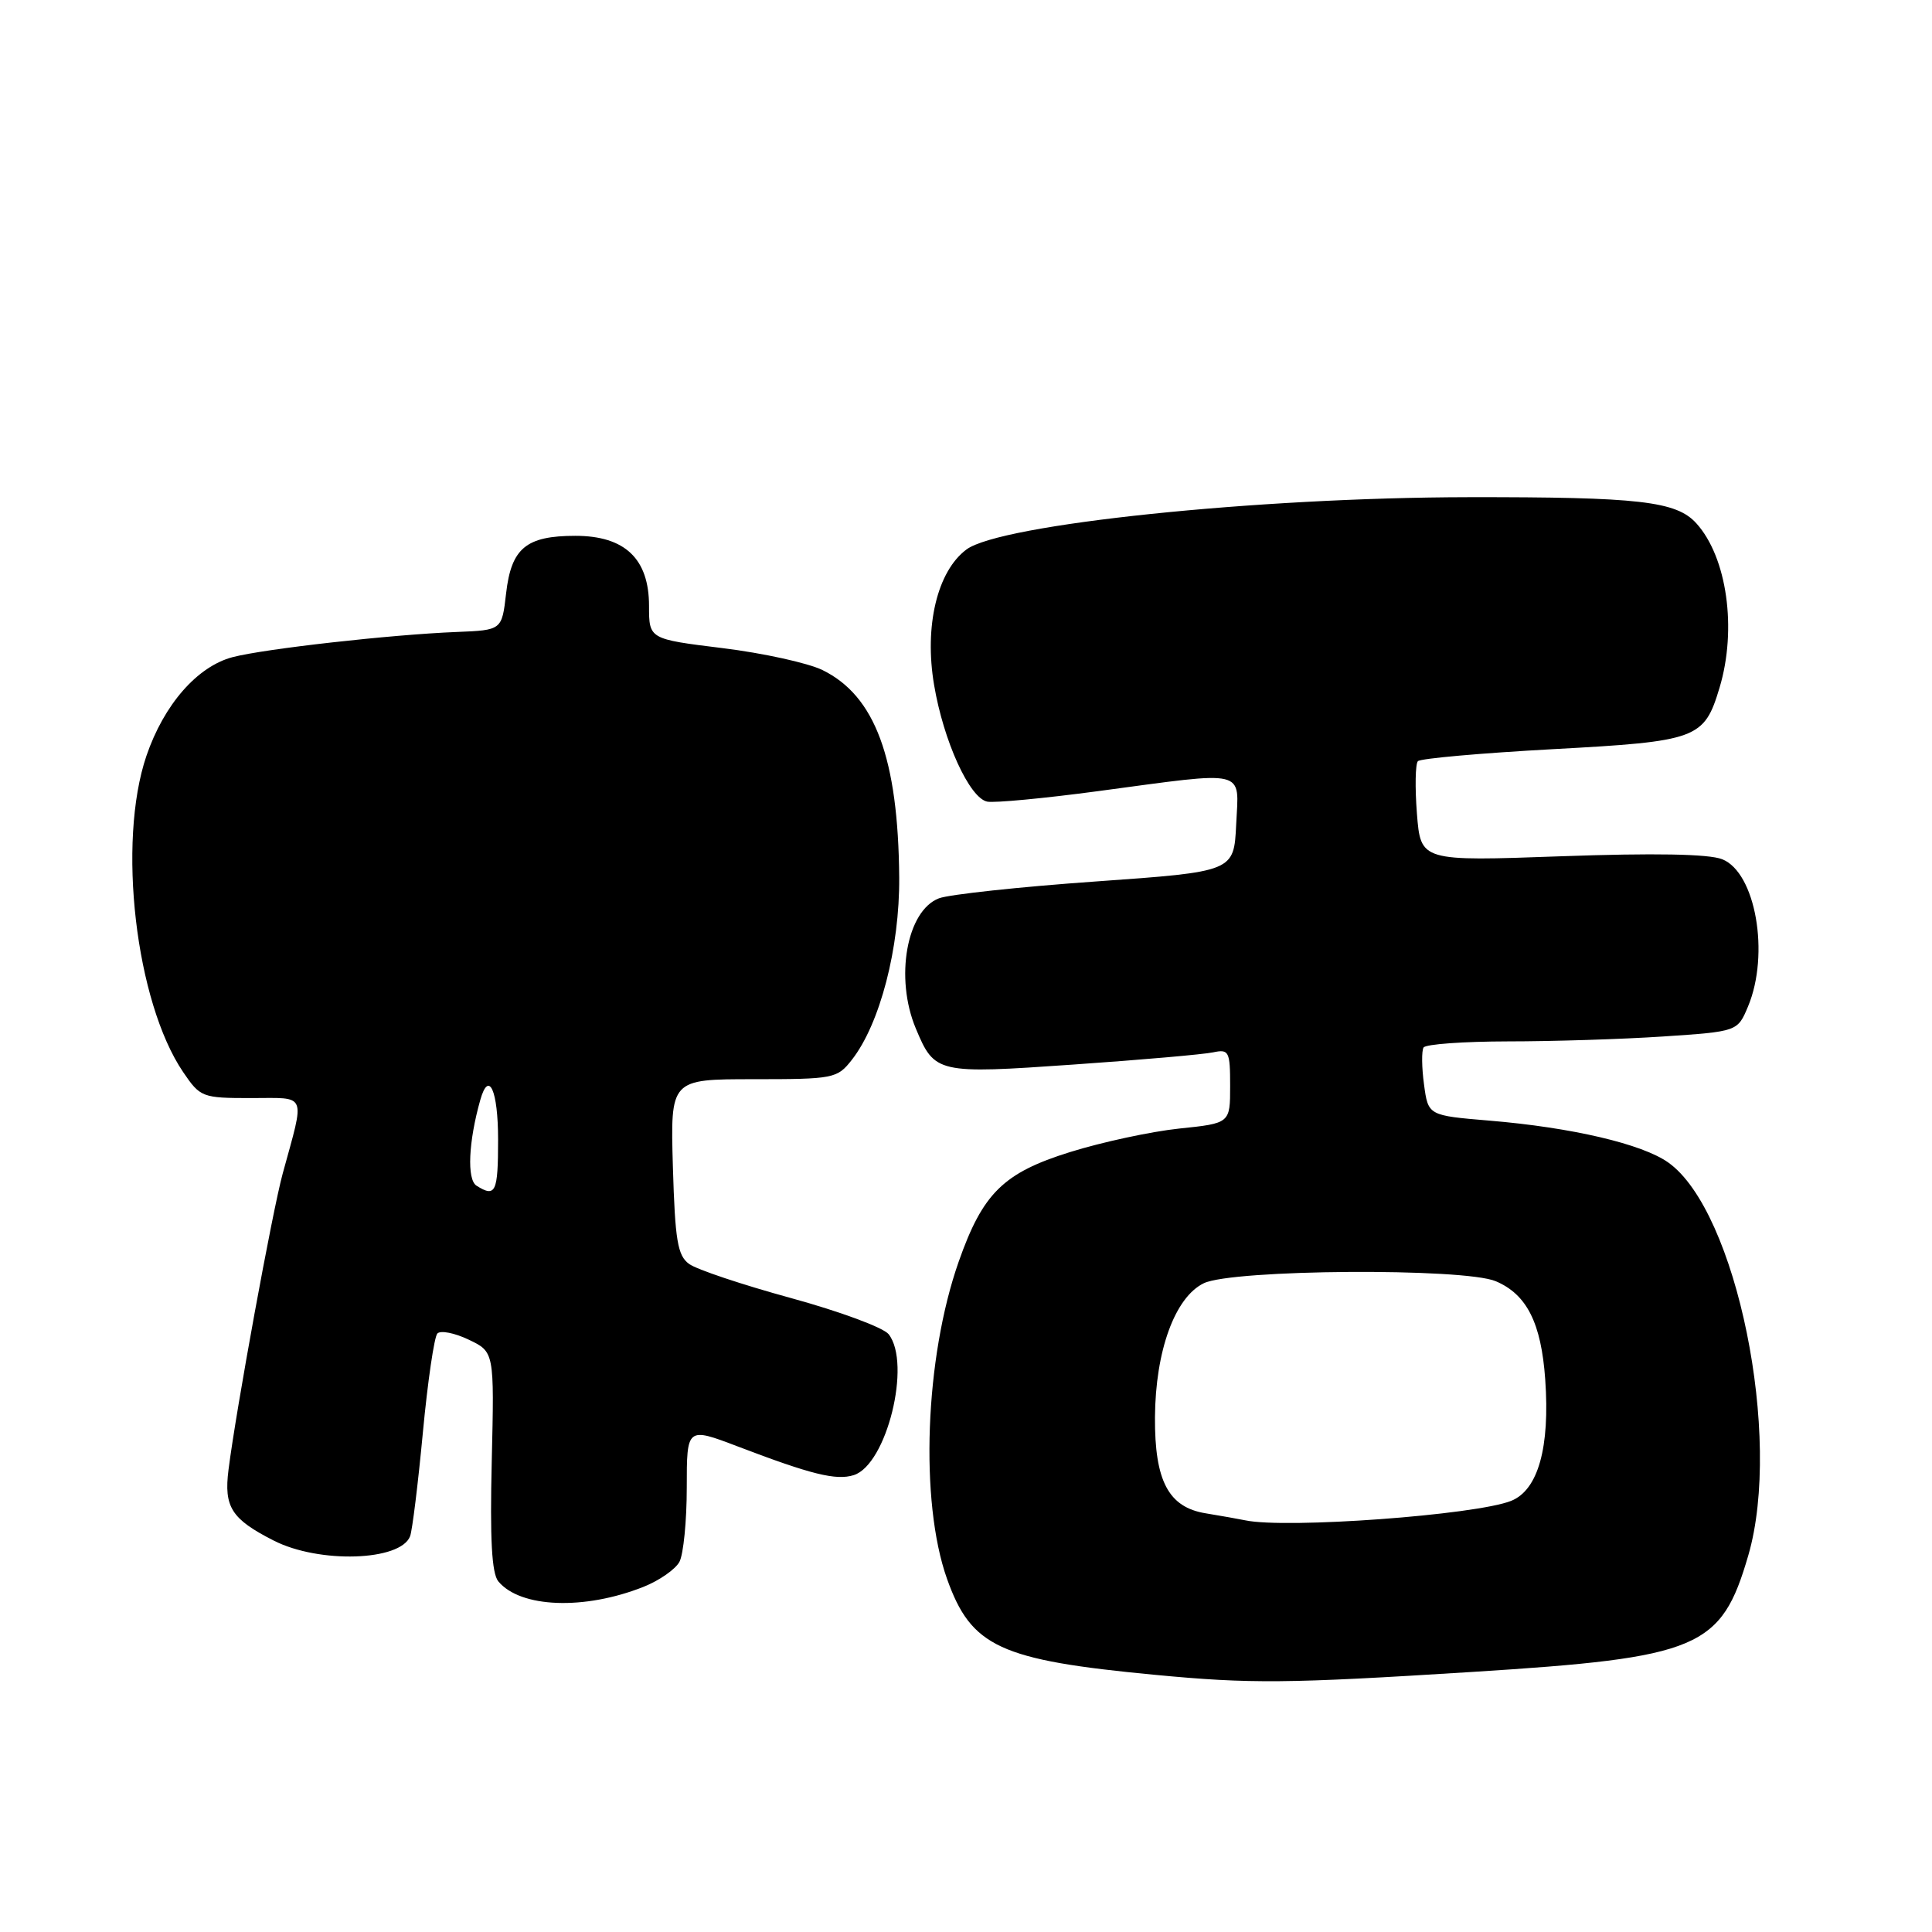 <?xml version="1.0" encoding="UTF-8" standalone="no"?>
<!DOCTYPE svg PUBLIC "-//W3C//DTD SVG 1.1//EN" "http://www.w3.org/Graphics/SVG/1.1/DTD/svg11.dtd" >
<svg xmlns="http://www.w3.org/2000/svg" xmlns:xlink="http://www.w3.org/1999/xlink" version="1.1" viewBox="0 0 256 256">
 <g >
 <path fill="currentColor"
d=" M 195.08 221.54 C 225.21 219.64 228.07 218.43 231.66 206.09 C 236.21 190.45 230.11 160.49 221.07 154.05 C 217.61 151.58 208.28 149.40 197.37 148.49 C 189.24 147.81 189.24 147.81 188.69 143.70 C 188.38 141.44 188.36 139.23 188.63 138.80 C 188.90 138.36 193.93 138.00 199.81 137.99 C 205.69 137.99 214.94 137.70 220.37 137.34 C 230.23 136.68 230.23 136.68 231.62 133.37 C 234.53 126.41 232.63 115.59 228.19 113.85 C 226.41 113.15 219.17 113.02 206.87 113.46 C 188.25 114.13 188.25 114.13 187.75 107.81 C 187.48 104.34 187.54 101.21 187.88 100.86 C 188.22 100.50 196.26 99.79 205.74 99.27 C 224.94 98.23 225.81 97.91 227.85 91.12 C 230.18 83.35 228.84 73.84 224.78 69.35 C 222.13 66.41 217.23 65.85 194.57 65.88 C 166.51 65.92 132.55 69.46 128.06 72.81 C 124.19 75.69 122.45 82.97 123.77 90.75 C 125.02 98.20 128.46 105.74 130.81 106.22 C 131.74 106.41 138.35 105.79 145.50 104.83 C 165.52 102.15 164.15 101.82 163.80 109.25 C 163.50 115.50 163.50 115.50 145.19 116.80 C 135.12 117.51 125.77 118.52 124.42 119.03 C 120.14 120.66 118.54 129.58 121.35 136.28 C 123.84 142.24 124.18 142.32 142.22 141.06 C 151.17 140.44 159.51 139.71 160.75 139.44 C 162.84 139.00 163.00 139.30 163.00 143.90 C 163.00 148.84 163.00 148.84 156.25 149.54 C 152.54 149.93 146.02 151.33 141.77 152.66 C 132.95 155.41 130.22 158.11 127.03 167.18 C 122.55 179.93 121.85 198.95 125.48 209.19 C 128.69 218.22 132.46 219.97 153.00 221.92 C 165.73 223.13 170.44 223.09 195.08 221.54 Z  M 85.28 210.26 C 87.36 209.43 89.50 207.94 90.03 206.95 C 90.56 205.95 91.00 201.52 91.00 197.11 C 91.00 189.09 91.00 189.09 97.75 191.66 C 107.50 195.38 110.80 196.20 113.13 195.46 C 117.49 194.08 120.80 180.68 117.75 176.79 C 117.06 175.91 111.24 173.76 104.81 172.00 C 98.38 170.24 92.30 168.21 91.31 167.48 C 89.78 166.37 89.45 164.36 89.16 154.58 C 88.83 143.00 88.83 143.00 99.84 143.00 C 110.46 143.00 110.93 142.91 112.86 140.45 C 116.60 135.69 119.22 125.60 119.15 116.26 C 119.02 100.49 115.96 92.21 108.99 88.79 C 107.07 87.85 101.11 86.54 95.75 85.88 C 86.00 84.68 86.00 84.68 86.00 80.29 C 86.00 74.04 82.81 71.00 76.24 71.00 C 69.71 71.00 67.75 72.63 67.06 78.63 C 66.50 83.50 66.50 83.50 60.50 83.74 C 51.76 84.09 35.08 85.97 30.84 87.07 C 26.14 88.30 21.72 93.36 19.40 100.16 C 15.51 111.61 17.96 132.75 24.27 142.06 C 26.54 145.40 26.80 145.50 33.26 145.50 C 40.79 145.50 40.43 144.63 37.46 155.50 C 36.09 160.50 31.29 186.75 30.28 194.74 C 29.65 199.69 30.66 201.28 36.26 204.13 C 42.27 207.20 53.07 206.86 54.34 203.56 C 54.63 202.80 55.39 196.63 56.03 189.84 C 56.67 183.05 57.54 177.14 57.95 176.70 C 58.37 176.25 60.24 176.62 62.10 177.51 C 65.50 179.13 65.50 179.13 65.16 193.60 C 64.91 203.96 65.16 208.48 66.03 209.54 C 68.96 213.06 77.42 213.38 85.28 210.26 Z  M 165.00 201.45 C 164.18 201.28 161.81 200.86 159.75 200.52 C 154.83 199.72 152.99 196.23 153.04 187.80 C 153.10 178.99 155.68 171.90 159.50 170.04 C 163.27 168.19 193.98 167.98 198.20 169.77 C 202.31 171.51 204.22 175.30 204.75 182.78 C 205.39 191.81 203.81 197.43 200.24 198.87 C 195.55 200.75 170.41 202.60 165.00 201.45 Z  M 63.14 157.11 C 61.85 156.29 62.07 151.31 63.64 145.75 C 64.77 141.74 66.00 144.47 66.00 151.00 C 66.00 158.01 65.67 158.71 63.14 157.11 Z "/>
</g>
</svg>